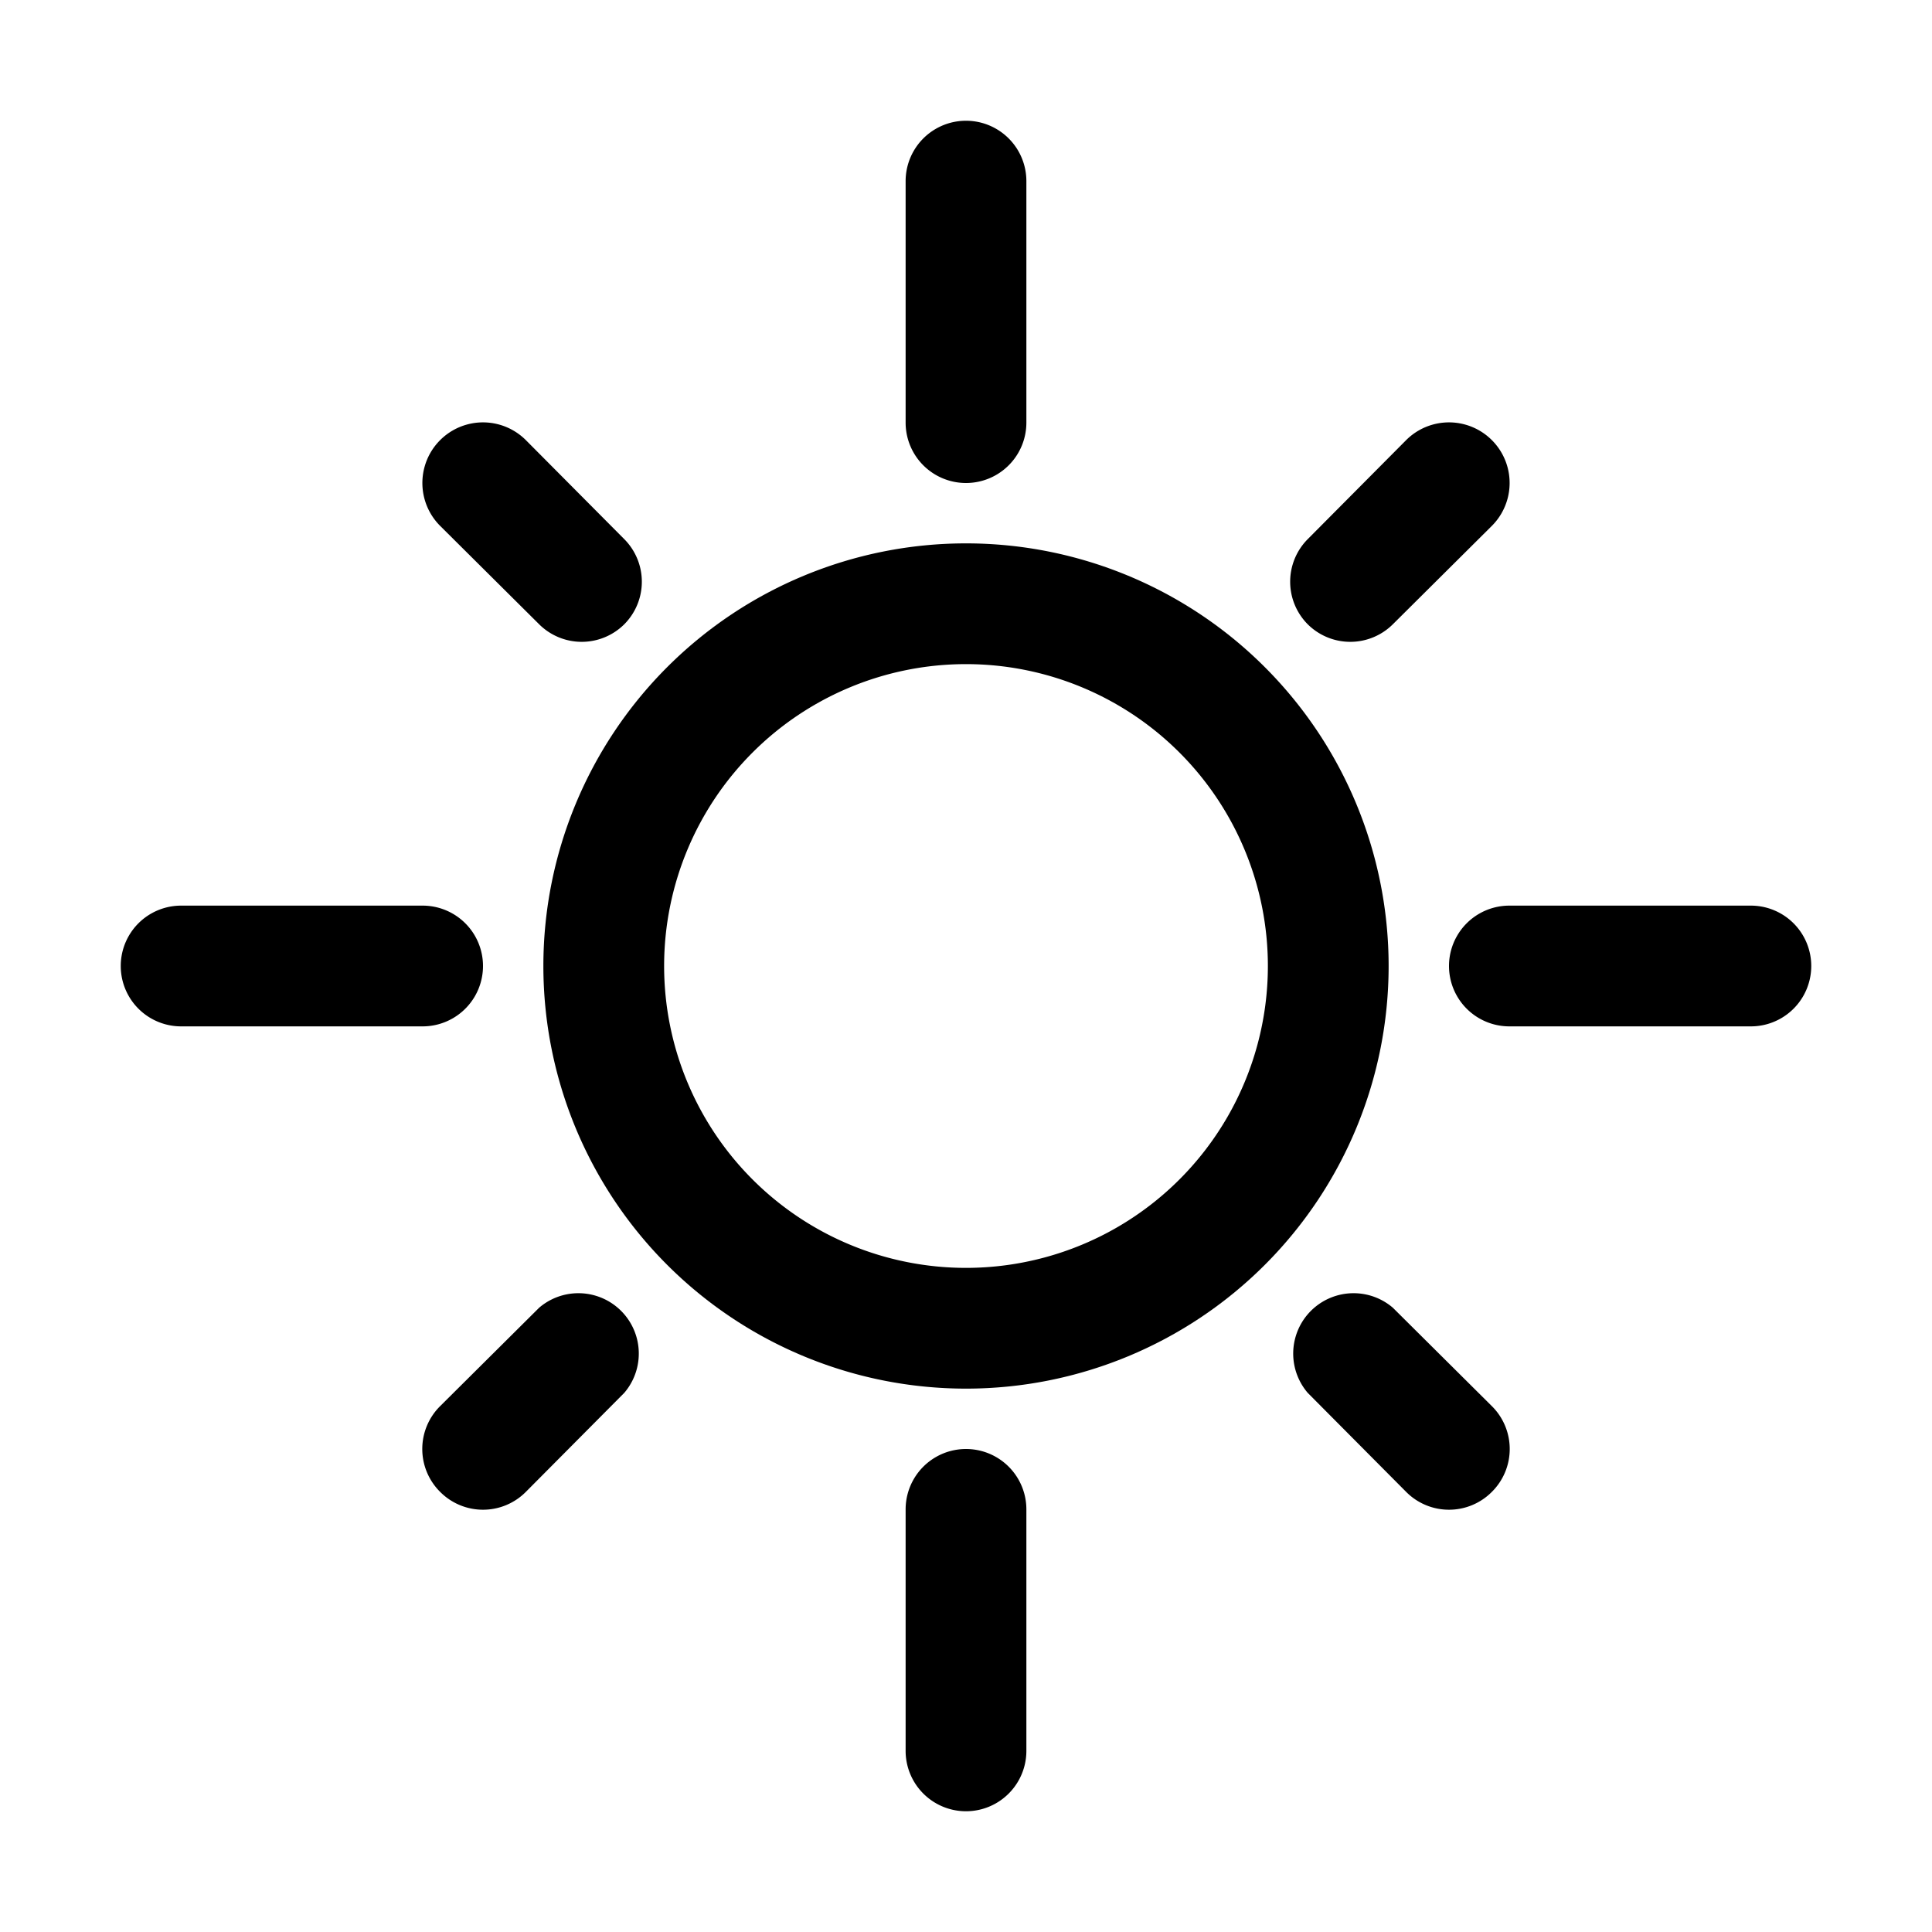<svg height="24" viewBox="0 0 32 32" width="24" xmlns="http://www.w3.org/2000/svg"><g id="Line"><path d="m23 16a7 7 0 1 0 -7 7 7 7 0 0 0 7-7zm-7 5a5 5 0 1 1 5-5 5 5 0 0 1 -5 5z"/><path d="m17 7v-4a1 1 0 0 0 -2 0v4a1 1 0 0 0 2 0z"/><path d="m15 25v4a1 1 0 0 0 2 0v-4a1 1 0 0 0 -2 0z"/><path d="m3 17h4a1 1 0 0 0 0-2h-4a1 1 0 0 0 0 2z"/><path d="m29 17a1 1 0 0 0 0-2h-4a1 1 0 0 0 0 2z"/><path d="m7.29 24.71a1 1 0 0 0 1.42 0l1.63-1.64a1 1 0 0 0 -1.41-1.41l-1.64 1.63a1 1 0 0 0 0 1.42z"/><path d="m23.07 10.34 1.64-1.63a1 1 0 1 0 -1.42-1.42l-1.63 1.64a1 1 0 0 0 0 1.41 1 1 0 0 0 1.41 0z"/><path d="m10.34 10.34a1 1 0 0 0 0-1.41l-1.63-1.64a1 1 0 1 0 -1.42 1.42l1.64 1.63a1 1 0 0 0 1.41 0z"/><path d="m23.29 24.71a1 1 0 0 0 1.42 0 1 1 0 0 0 0-1.42l-1.64-1.63a1 1 0 0 0 -1.41 1.41z"/></g></svg>